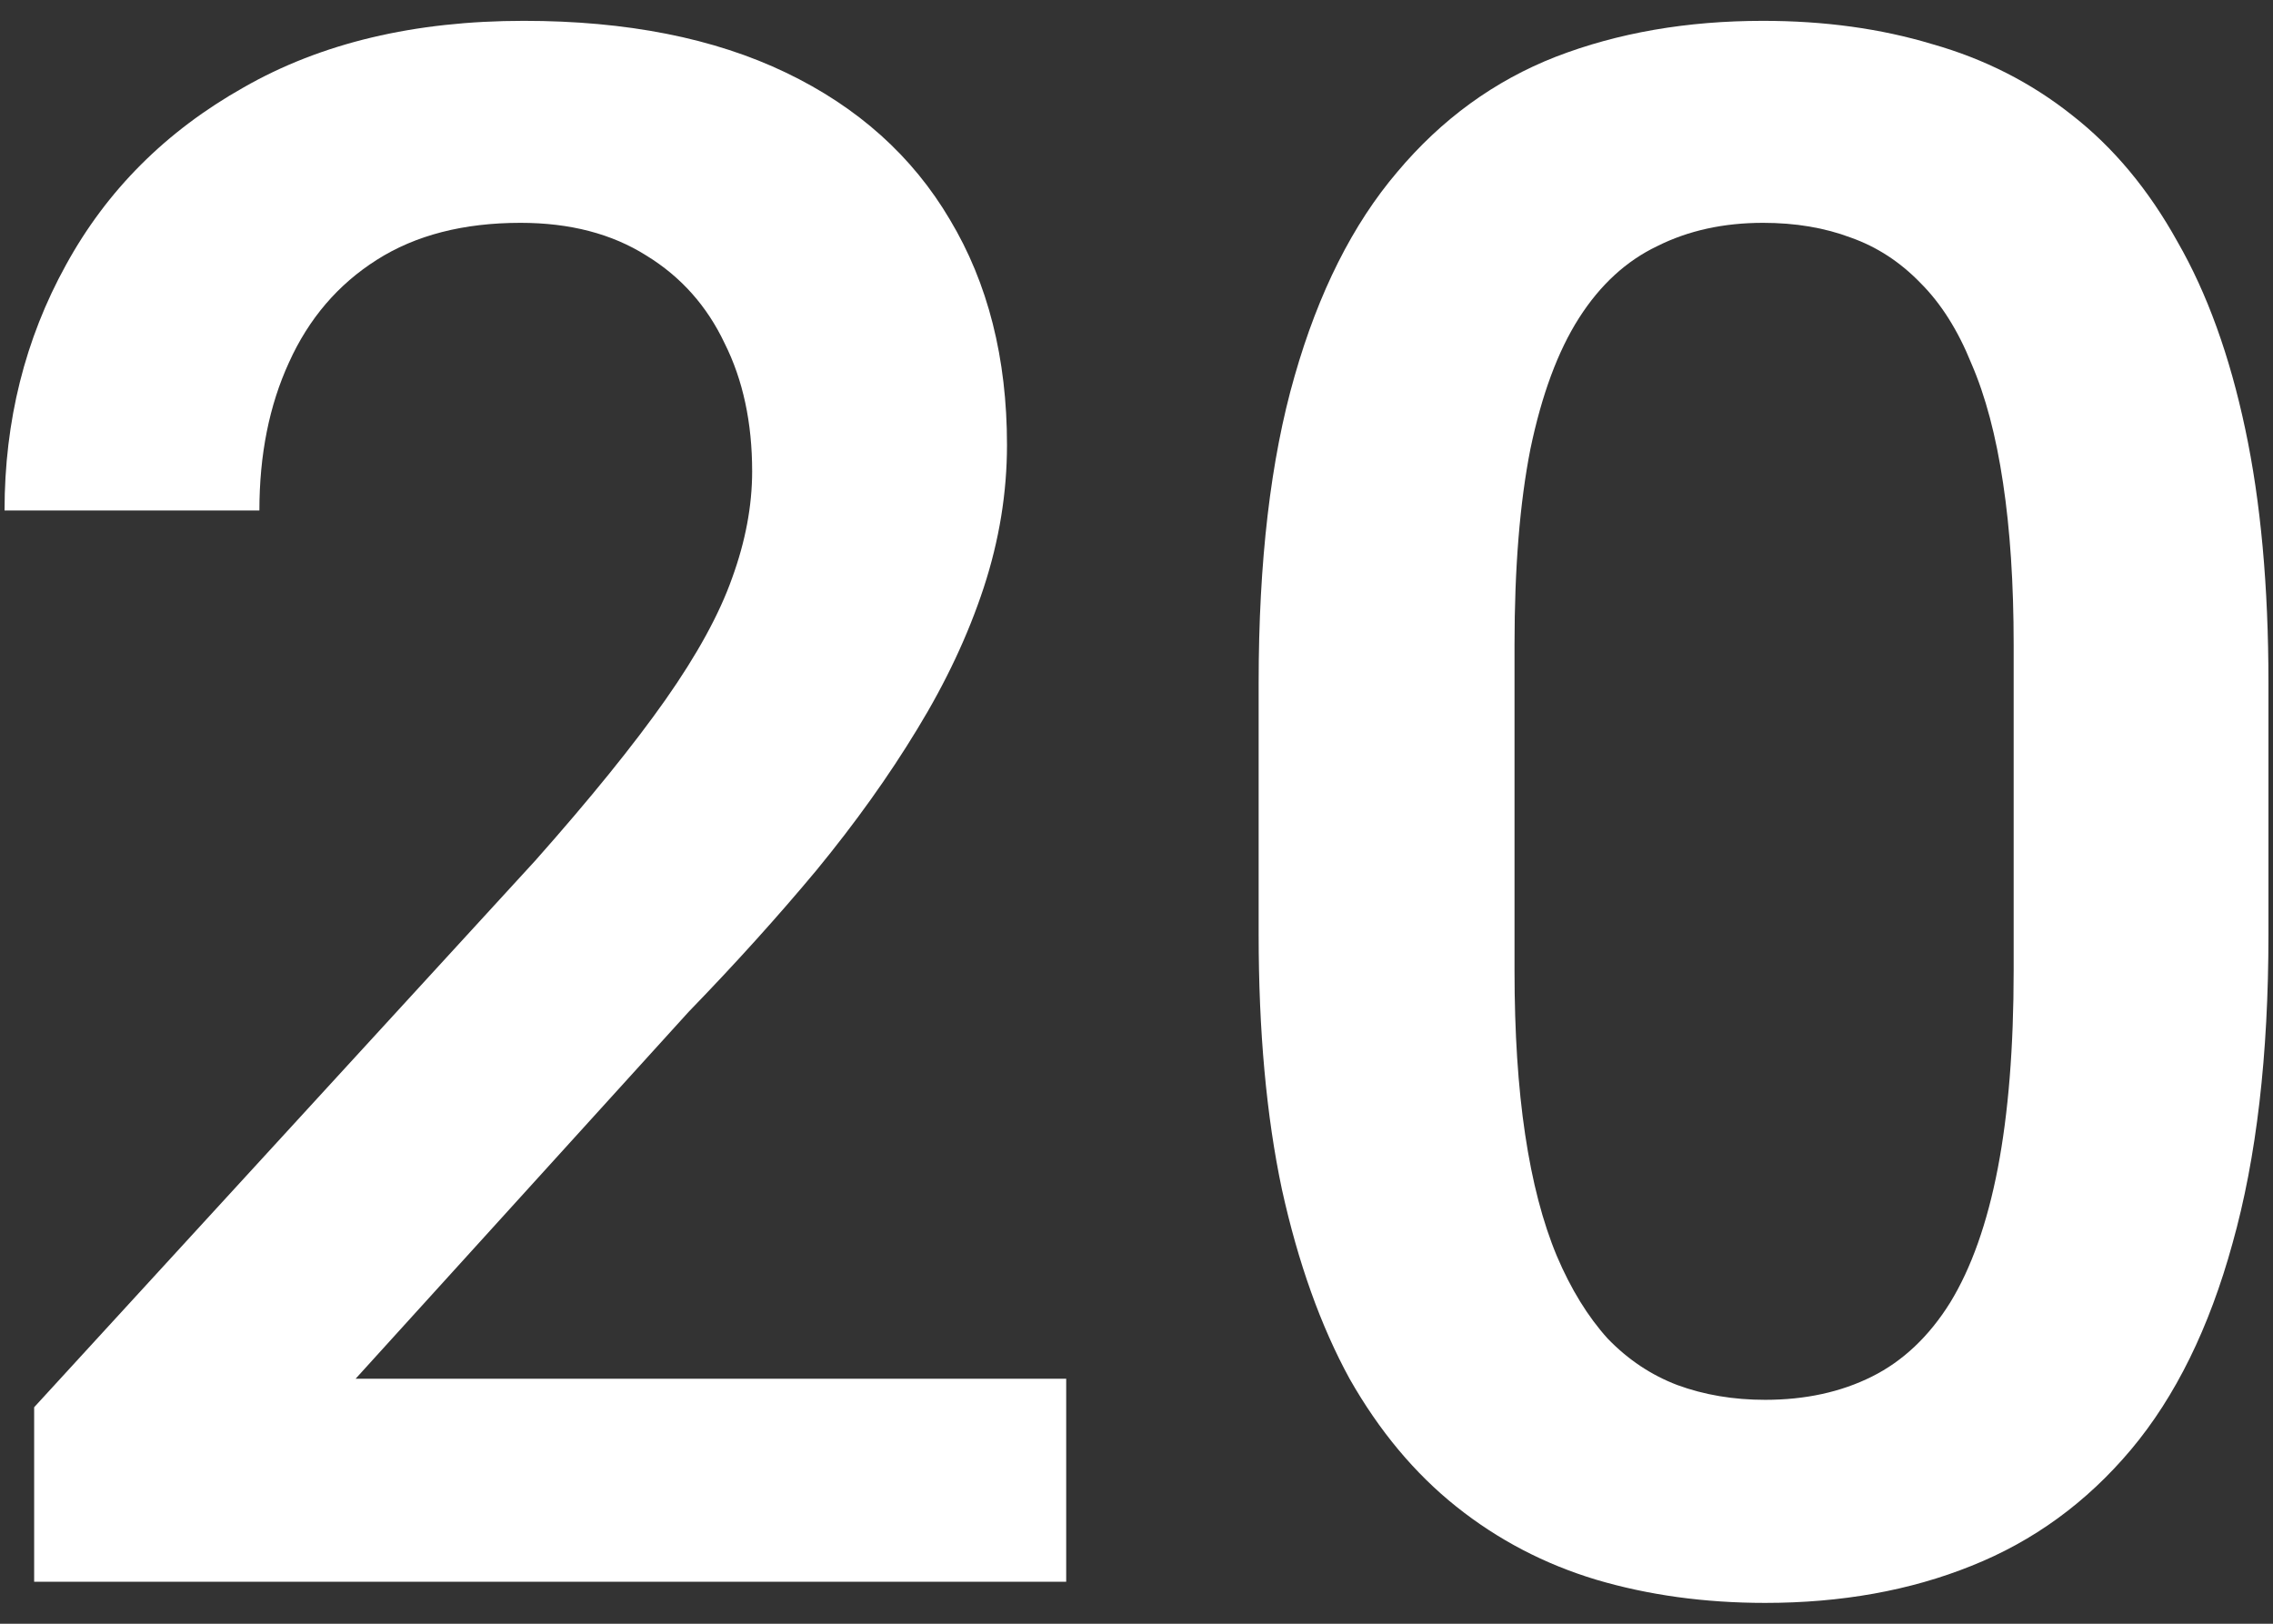<svg width="42" height="30" viewBox="0 0 42 30" fill="none" xmlns="http://www.w3.org/2000/svg">
<rect x="0" y="0" width="42" height="30" fill="#333333" stroke="none"/>
<path d="M19.701 25.473V29.224H0.631V26L9.892 15.899C10.909 14.752 11.71 13.762 12.296 12.929C12.882 12.095 13.292 11.346 13.527 10.682C13.774 10.004 13.898 9.347 13.898 8.708C13.898 7.809 13.729 7.021 13.39 6.344C13.064 5.654 12.582 5.113 11.944 4.722C11.306 4.319 10.531 4.117 9.619 4.117C8.564 4.117 7.678 4.345 6.962 4.801C6.245 5.256 5.705 5.888 5.34 6.696C4.975 7.49 4.793 8.402 4.793 9.431H0.084C0.084 7.777 0.462 6.266 1.217 4.898C1.973 3.517 3.067 2.423 4.5 1.616C5.933 0.795 7.659 0.385 9.678 0.385C11.579 0.385 13.194 0.704 14.523 1.342C15.852 1.98 16.861 2.886 17.552 4.058C18.255 5.23 18.607 6.618 18.607 8.22C18.607 9.106 18.463 9.985 18.177 10.857C17.89 11.73 17.48 12.603 16.946 13.476C16.425 14.335 15.806 15.202 15.09 16.074C14.373 16.934 13.585 17.807 12.726 18.693L6.571 25.473H19.701Z" fill="white"/>
<path d="M41.916 12.616V17.266C41.916 19.494 41.695 21.395 41.252 22.972C40.822 24.535 40.197 25.805 39.377 26.782C38.556 27.759 37.572 28.475 36.426 28.931C35.293 29.387 34.023 29.615 32.616 29.615C31.496 29.615 30.454 29.471 29.49 29.185C28.539 28.898 27.679 28.449 26.911 27.837C26.142 27.224 25.484 26.436 24.937 25.473C24.403 24.496 23.986 23.33 23.687 21.975C23.4 20.62 23.257 19.051 23.257 17.266V12.616C23.257 10.376 23.478 8.487 23.921 6.95C24.364 5.4 24.996 4.143 25.817 3.179C26.637 2.202 27.614 1.492 28.747 1.049C29.894 0.606 31.17 0.385 32.577 0.385C33.71 0.385 34.752 0.528 35.703 0.815C36.667 1.088 37.527 1.525 38.282 2.124C39.051 2.723 39.702 3.504 40.236 4.468C40.783 5.419 41.2 6.572 41.487 7.927C41.773 9.268 41.916 10.832 41.916 12.616ZM37.208 17.931V11.913C37.208 10.779 37.142 9.783 37.012 8.923C36.882 8.05 36.687 7.315 36.426 6.715C36.179 6.103 35.866 5.608 35.488 5.23C35.111 4.84 34.681 4.56 34.199 4.39C33.717 4.208 33.176 4.117 32.577 4.117C31.848 4.117 31.196 4.26 30.623 4.547C30.05 4.82 29.568 5.263 29.177 5.875C28.786 6.487 28.487 7.295 28.278 8.298C28.083 9.288 27.985 10.493 27.985 11.913V17.931C27.985 19.077 28.05 20.086 28.181 20.959C28.311 21.832 28.506 22.581 28.767 23.206C29.027 23.818 29.34 24.326 29.705 24.73C30.082 25.121 30.512 25.407 30.994 25.59C31.489 25.772 32.03 25.863 32.616 25.863C33.358 25.863 34.016 25.72 34.59 25.433C35.163 25.147 35.645 24.691 36.035 24.066C36.426 23.427 36.719 22.6 36.915 21.584C37.11 20.568 37.208 19.35 37.208 17.931Z" fill="white"/>
</svg>
